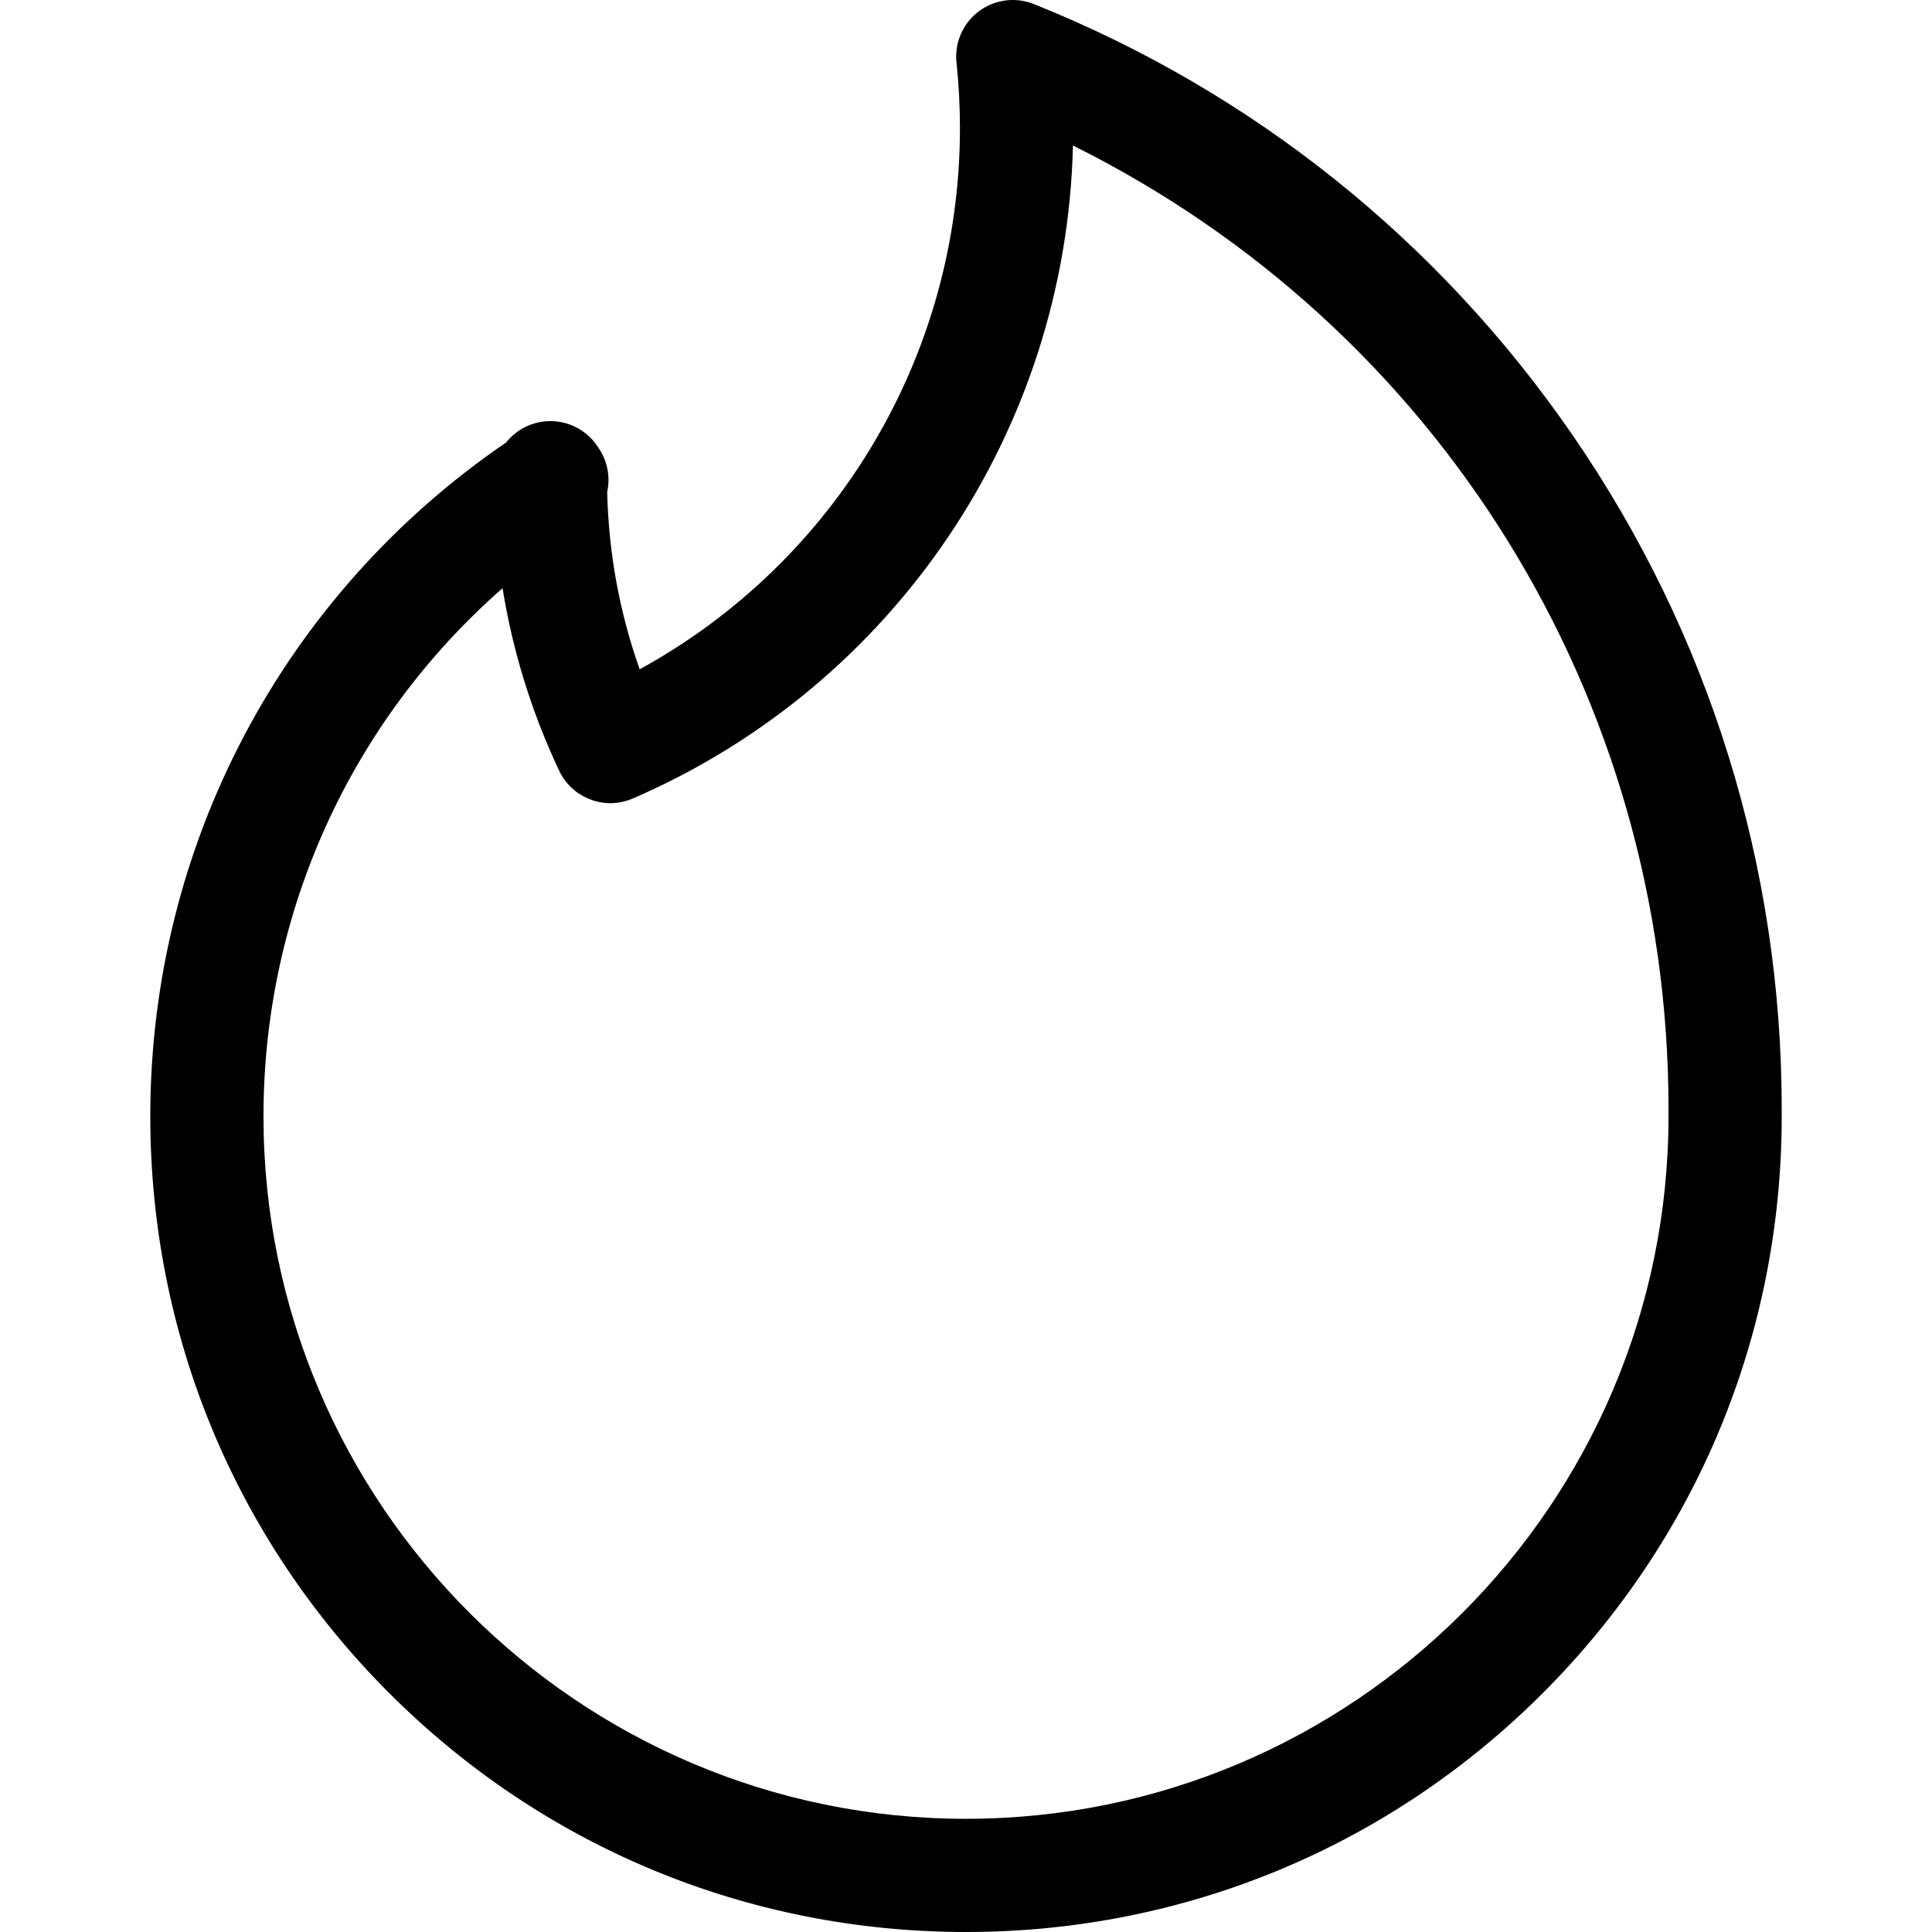 <?xml version="1.0" encoding="iso-8859-1"?>
<!-- Generator: Adobe Illustrator 19.0.0, SVG Export Plug-In . SVG Version: 6.00 Build 0)  -->
<svg version="1.1" id="Capa_1" xmlns="http://www.w3.org/2000/svg" xmlns:xlink="http://www.w3.org/1999/xlink" x="0px" y="0px"
	 viewBox="0 0 511.999 511.999" style="enable-background:new 0 0 511.999 511.999;" xml:space="preserve">
<g>
	<g>
		<path d="M416.618,115.118C381.17,63.714,331.921,24.312,274.177,1.16c-0.941-0.394-1.927-0.693-2.947-0.889
			c-2.149-0.417-4.316-0.344-6.366,0.155c-2.084,0.503-3.983,1.434-5.608,2.686c-1.538,1.18-2.862,2.67-3.866,4.425
			c-1.092,1.898-1.776,4.047-1.949,6.316c-0.076,0.98-0.054,1.956,0.061,2.916c0.594,5.677,0.895,11.467,0.895,17.213
			c0,60.128-32.858,114.874-84.88,143.387c-5.333-15.044-8.218-30.773-8.608-46.966c0.008-0.038,0.017-0.076,0.024-0.114
			c0.82-3.894,0.059-7.953-2.115-11.285l-0.392-0.601c-3.626-5.559-10.475-8.075-16.838-6.183c-3.027,0.9-5.602,2.696-7.469,5.046
			C74.984,157.67,39.828,224.064,39.828,295.828c0,57.741,22.486,112.027,63.315,152.857c40.83,40.829,95.115,63.314,152.857,63.314
			s112.027-22.486,152.857-63.314c40.83-40.83,63.315-95.115,63.315-152.857v-1.94C472.169,229.637,452.961,167.82,416.618,115.118z
			 M442.17,295.828c0,102.655-83.516,186.172-186.172,186.172S69.825,398.483,69.825,295.828
			c0-54.193,23.284-104.834,63.358-139.951c2.688,16.701,7.701,32.884,14.998,48.362c3.282,6.962,11.31,10.309,18.568,7.746
			c0.327-0.115,0.649-0.242,0.966-0.379c69.474-30.072,114.854-97.654,116.627-173.042
			C380.955,86.618,442.17,184.443,442.17,293.887V295.828z"/>
	</g>
</g>
<g>
</g>
<g>
</g>
<g>
</g>
<g>
</g>
<g>
</g>
<g>
</g>
<g>
</g>
<g>
</g>
<g>
</g>
<g>
</g>
<g>
</g>
<g>
</g>
<g>
</g>
<g>
</g>
<g>
</g>
</svg>
